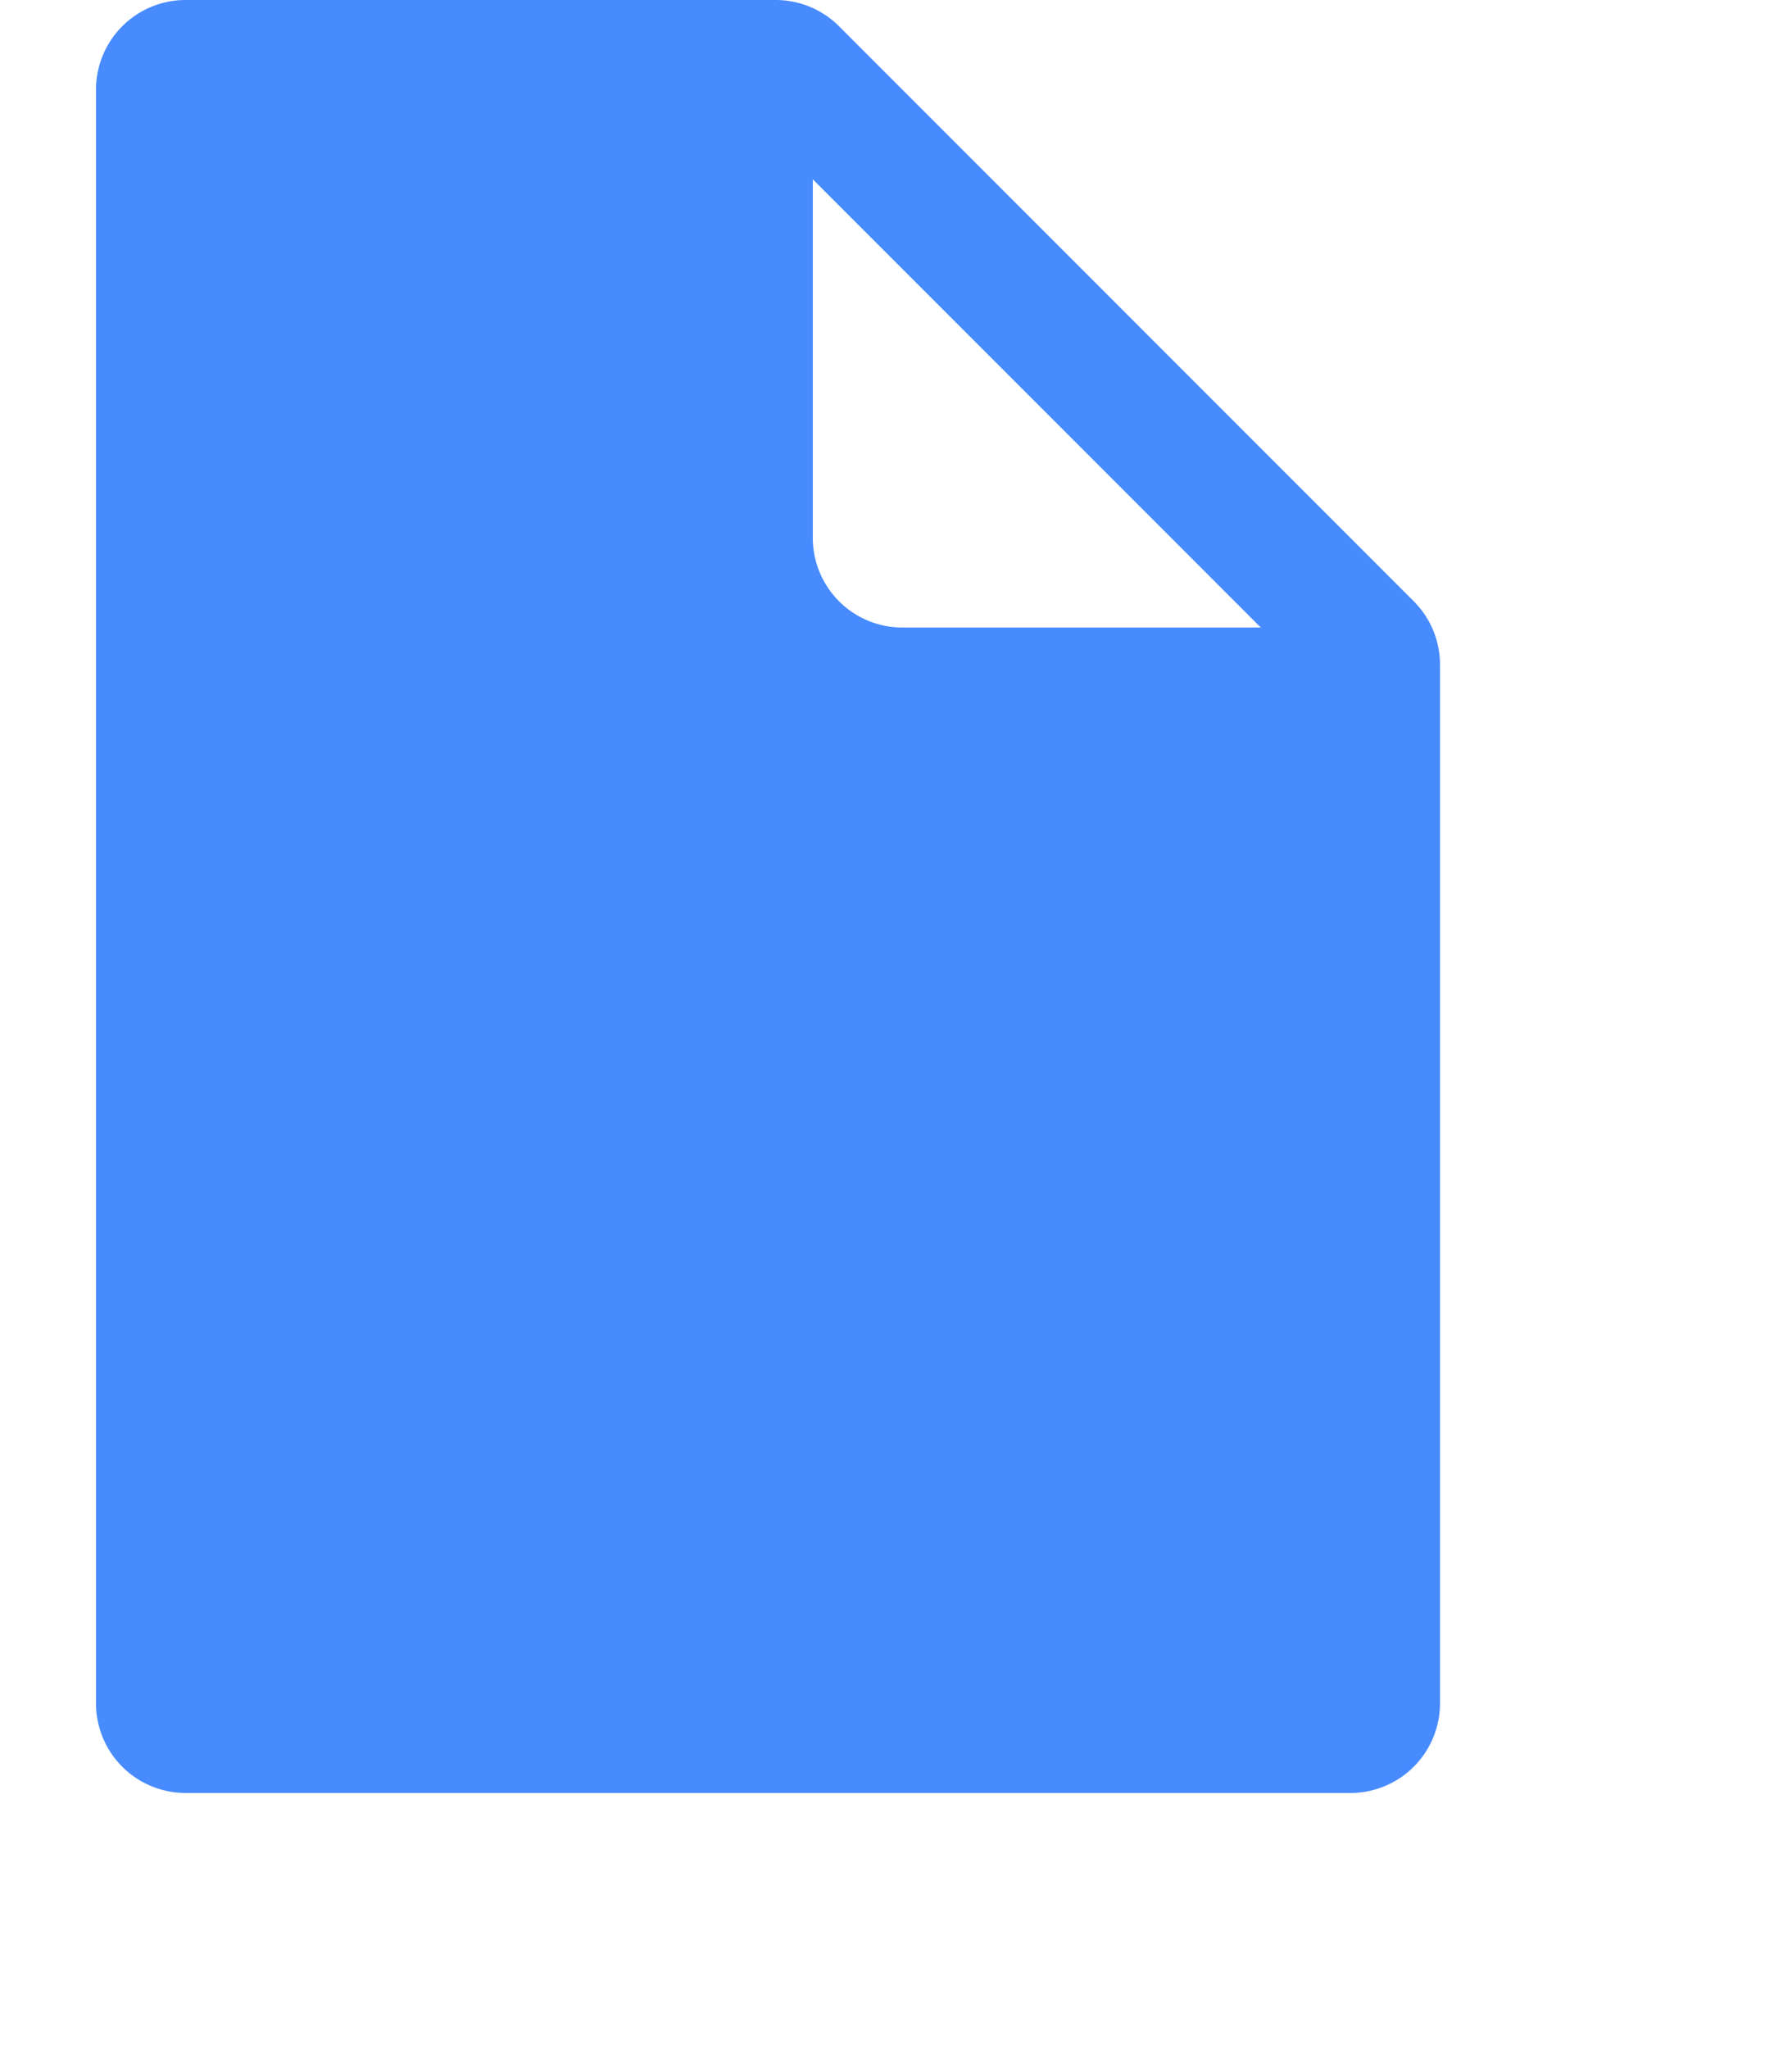 <svg height="16" id="import-upload-act" viewbox="-1 -1 14 16" width="14" x="546" xmlns="http://www.w3.org/2000/svg" y="336">
 <g fill="none" fill-rule="evenodd">
  <path d="M-305-624h1440v900H-305z" fill="#FFF">
  </path>
  <path d="M1.45 0h4.61a.7.7 0 01.495.205l4.49 4.49a.7.7 0 01.205.495v8.11a.7.7 0 01-.7.7h-9.1a.7.7 0 01-.7-.7V.7a.7.7 0 01.7-.7zm8.4 4.9l-3.5-3.5v2.8a.7.7 0 00.7.7h2.8z" fill="#478BFF">
  </path>
 </g>
</svg>
